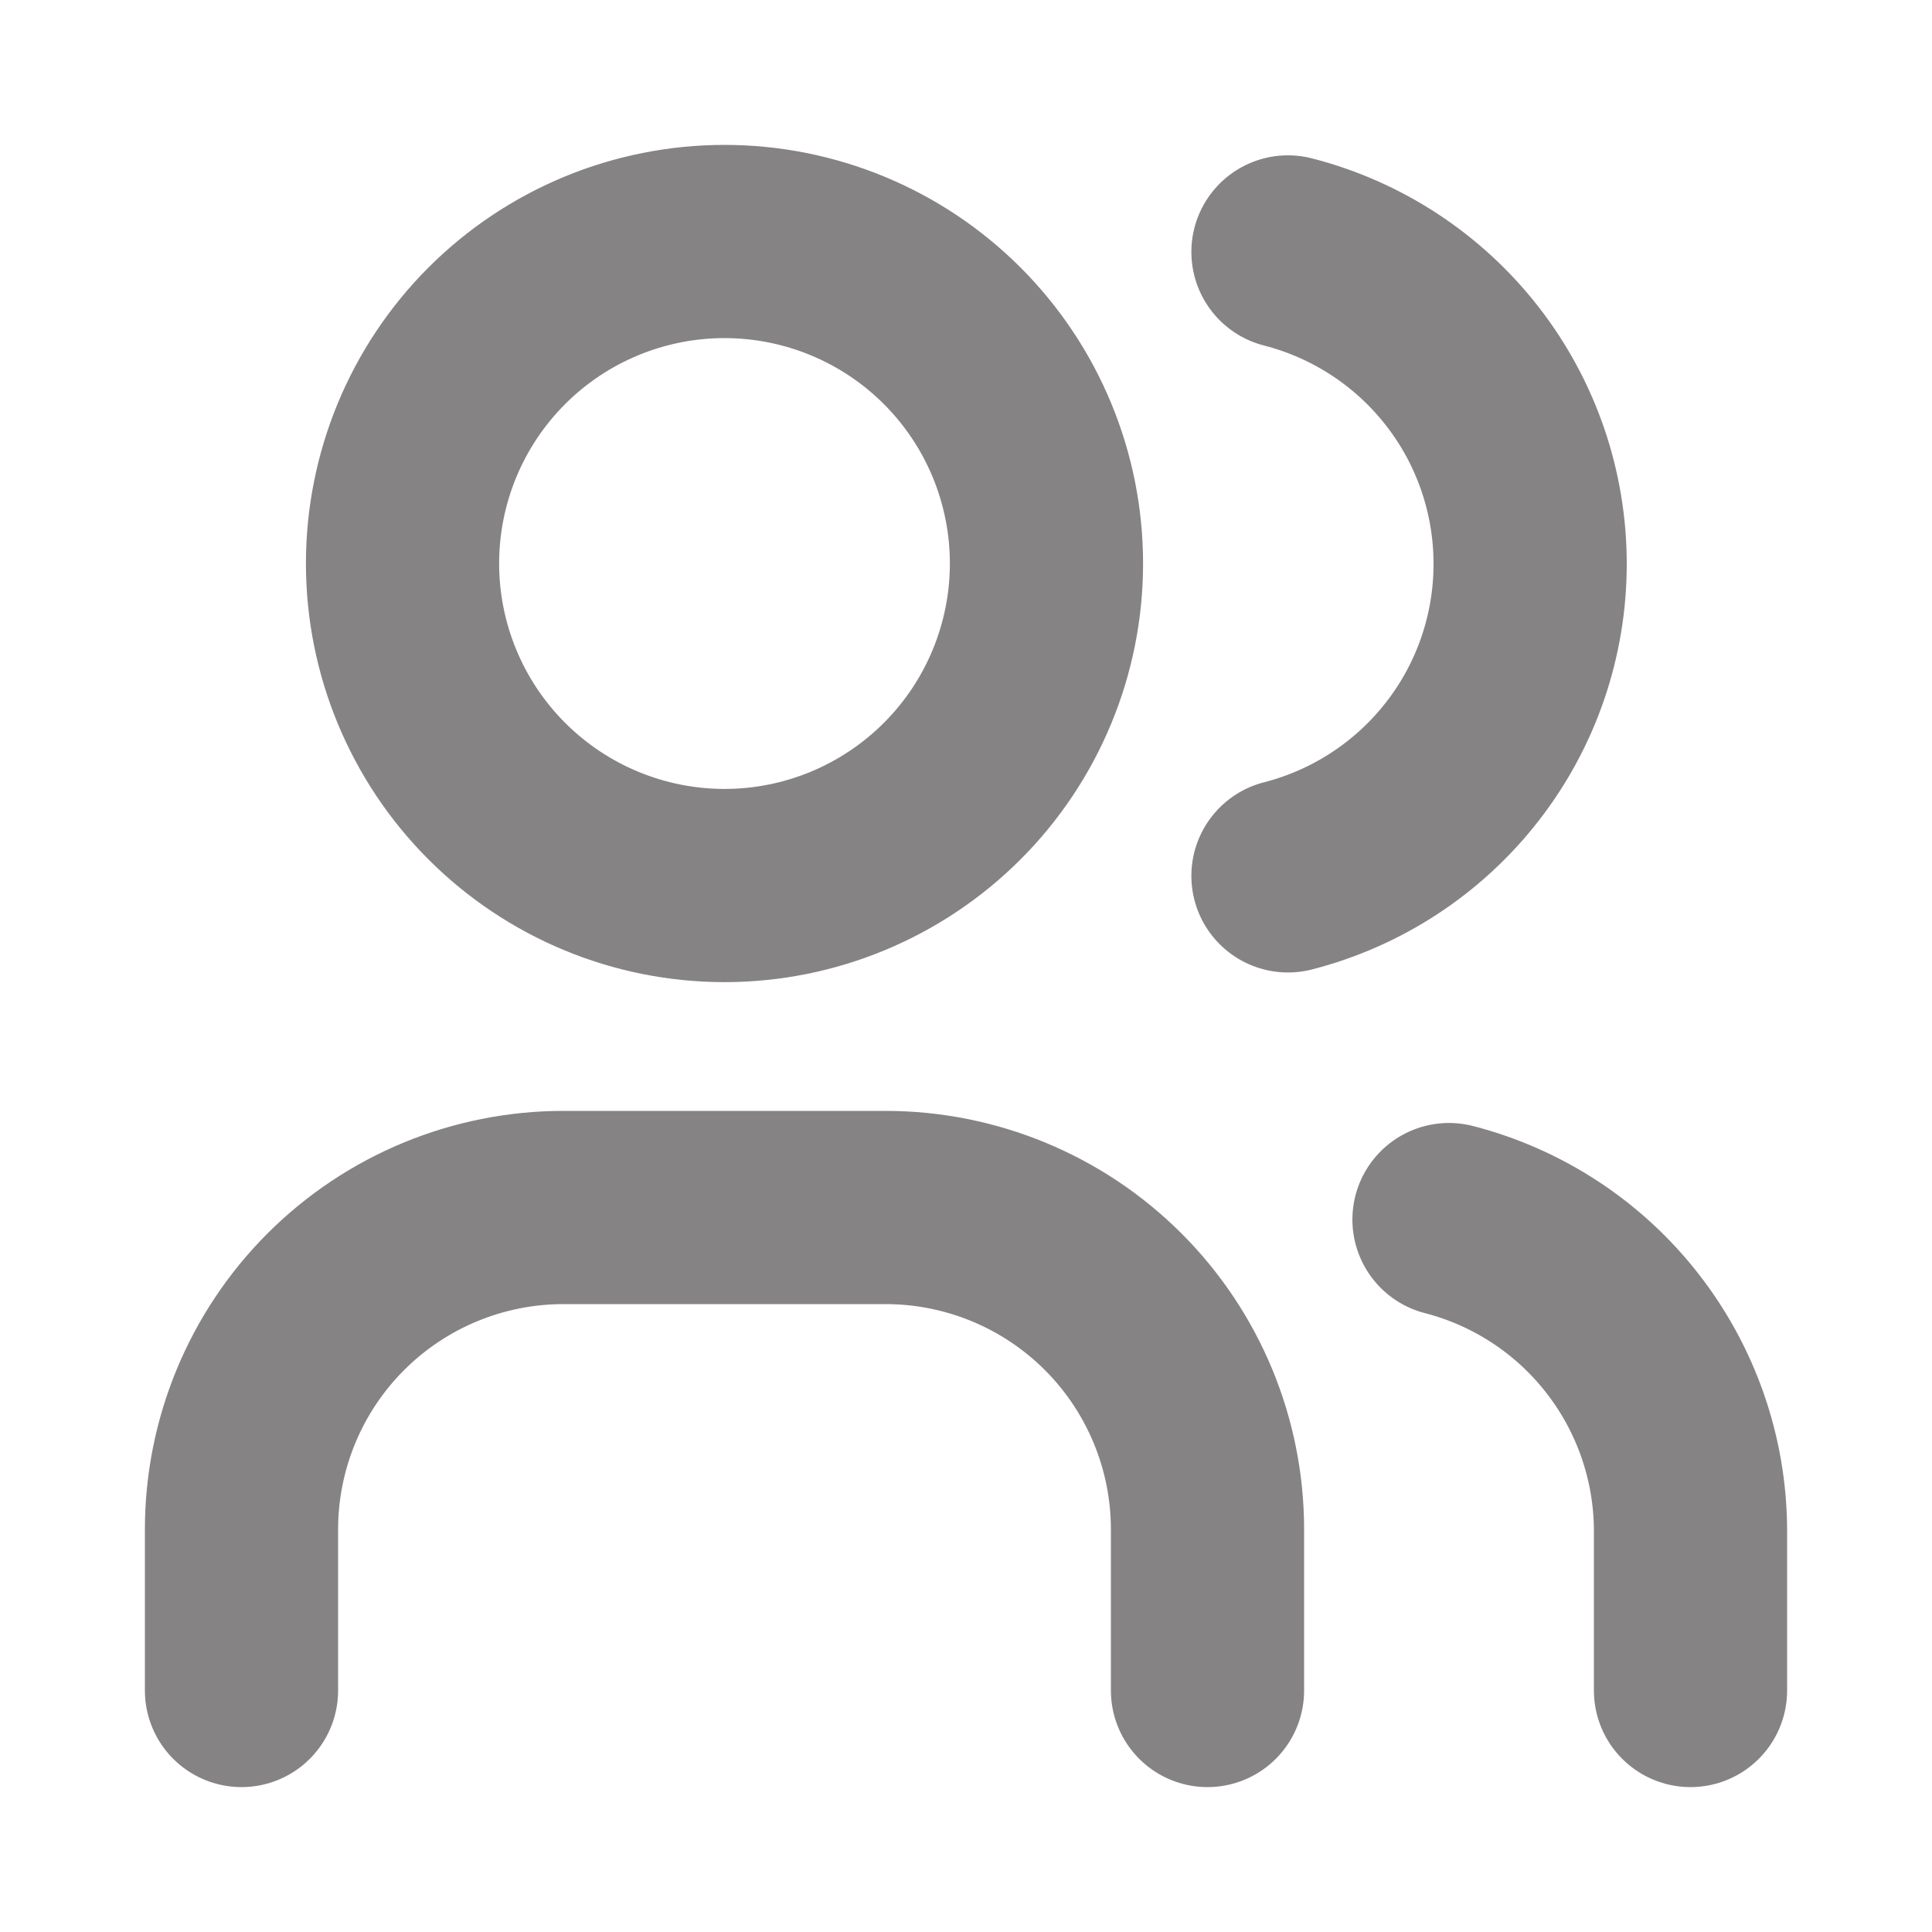 <svg width="20" height="20" viewBox="0 0 20 20" fill="none" xmlns="http://www.w3.org/2000/svg">
<path d="M2.5 17.5V15.833C2.5 14.949 2.851 14.101 3.476 13.476C4.101 12.851 4.949 12.5 5.833 12.5H9.167C10.051 12.5 10.899 12.851 11.524 13.476C12.149 14.101 12.5 14.949 12.5 15.833V17.5M13.333 2.608C14.05 2.792 14.686 3.209 15.14 3.794C15.594 4.378 15.84 5.097 15.84 5.838C15.84 6.578 15.594 7.297 15.14 7.881C14.686 8.466 14.05 8.883 13.333 9.067M17.5 17.5V15.833C17.496 15.098 17.248 14.384 16.796 13.804C16.344 13.223 15.712 12.809 15 12.625M4.167 5.833C4.167 6.717 4.518 7.565 5.143 8.19C5.768 8.815 6.616 9.167 7.5 9.167C8.384 9.167 9.232 8.815 9.857 8.19C10.482 7.565 10.833 6.717 10.833 5.833C10.833 4.949 10.482 4.101 9.857 3.476C9.232 2.851 8.384 2.5 7.5 2.5C6.616 2.5 5.768 2.851 5.143 3.476C4.518 4.101 4.167 4.949 4.167 5.833Z" stroke="#7D7B7B" stroke-opacity="0.93" stroke-width="2" stroke-linecap="round" stroke-linejoin="round"/>
</svg>
